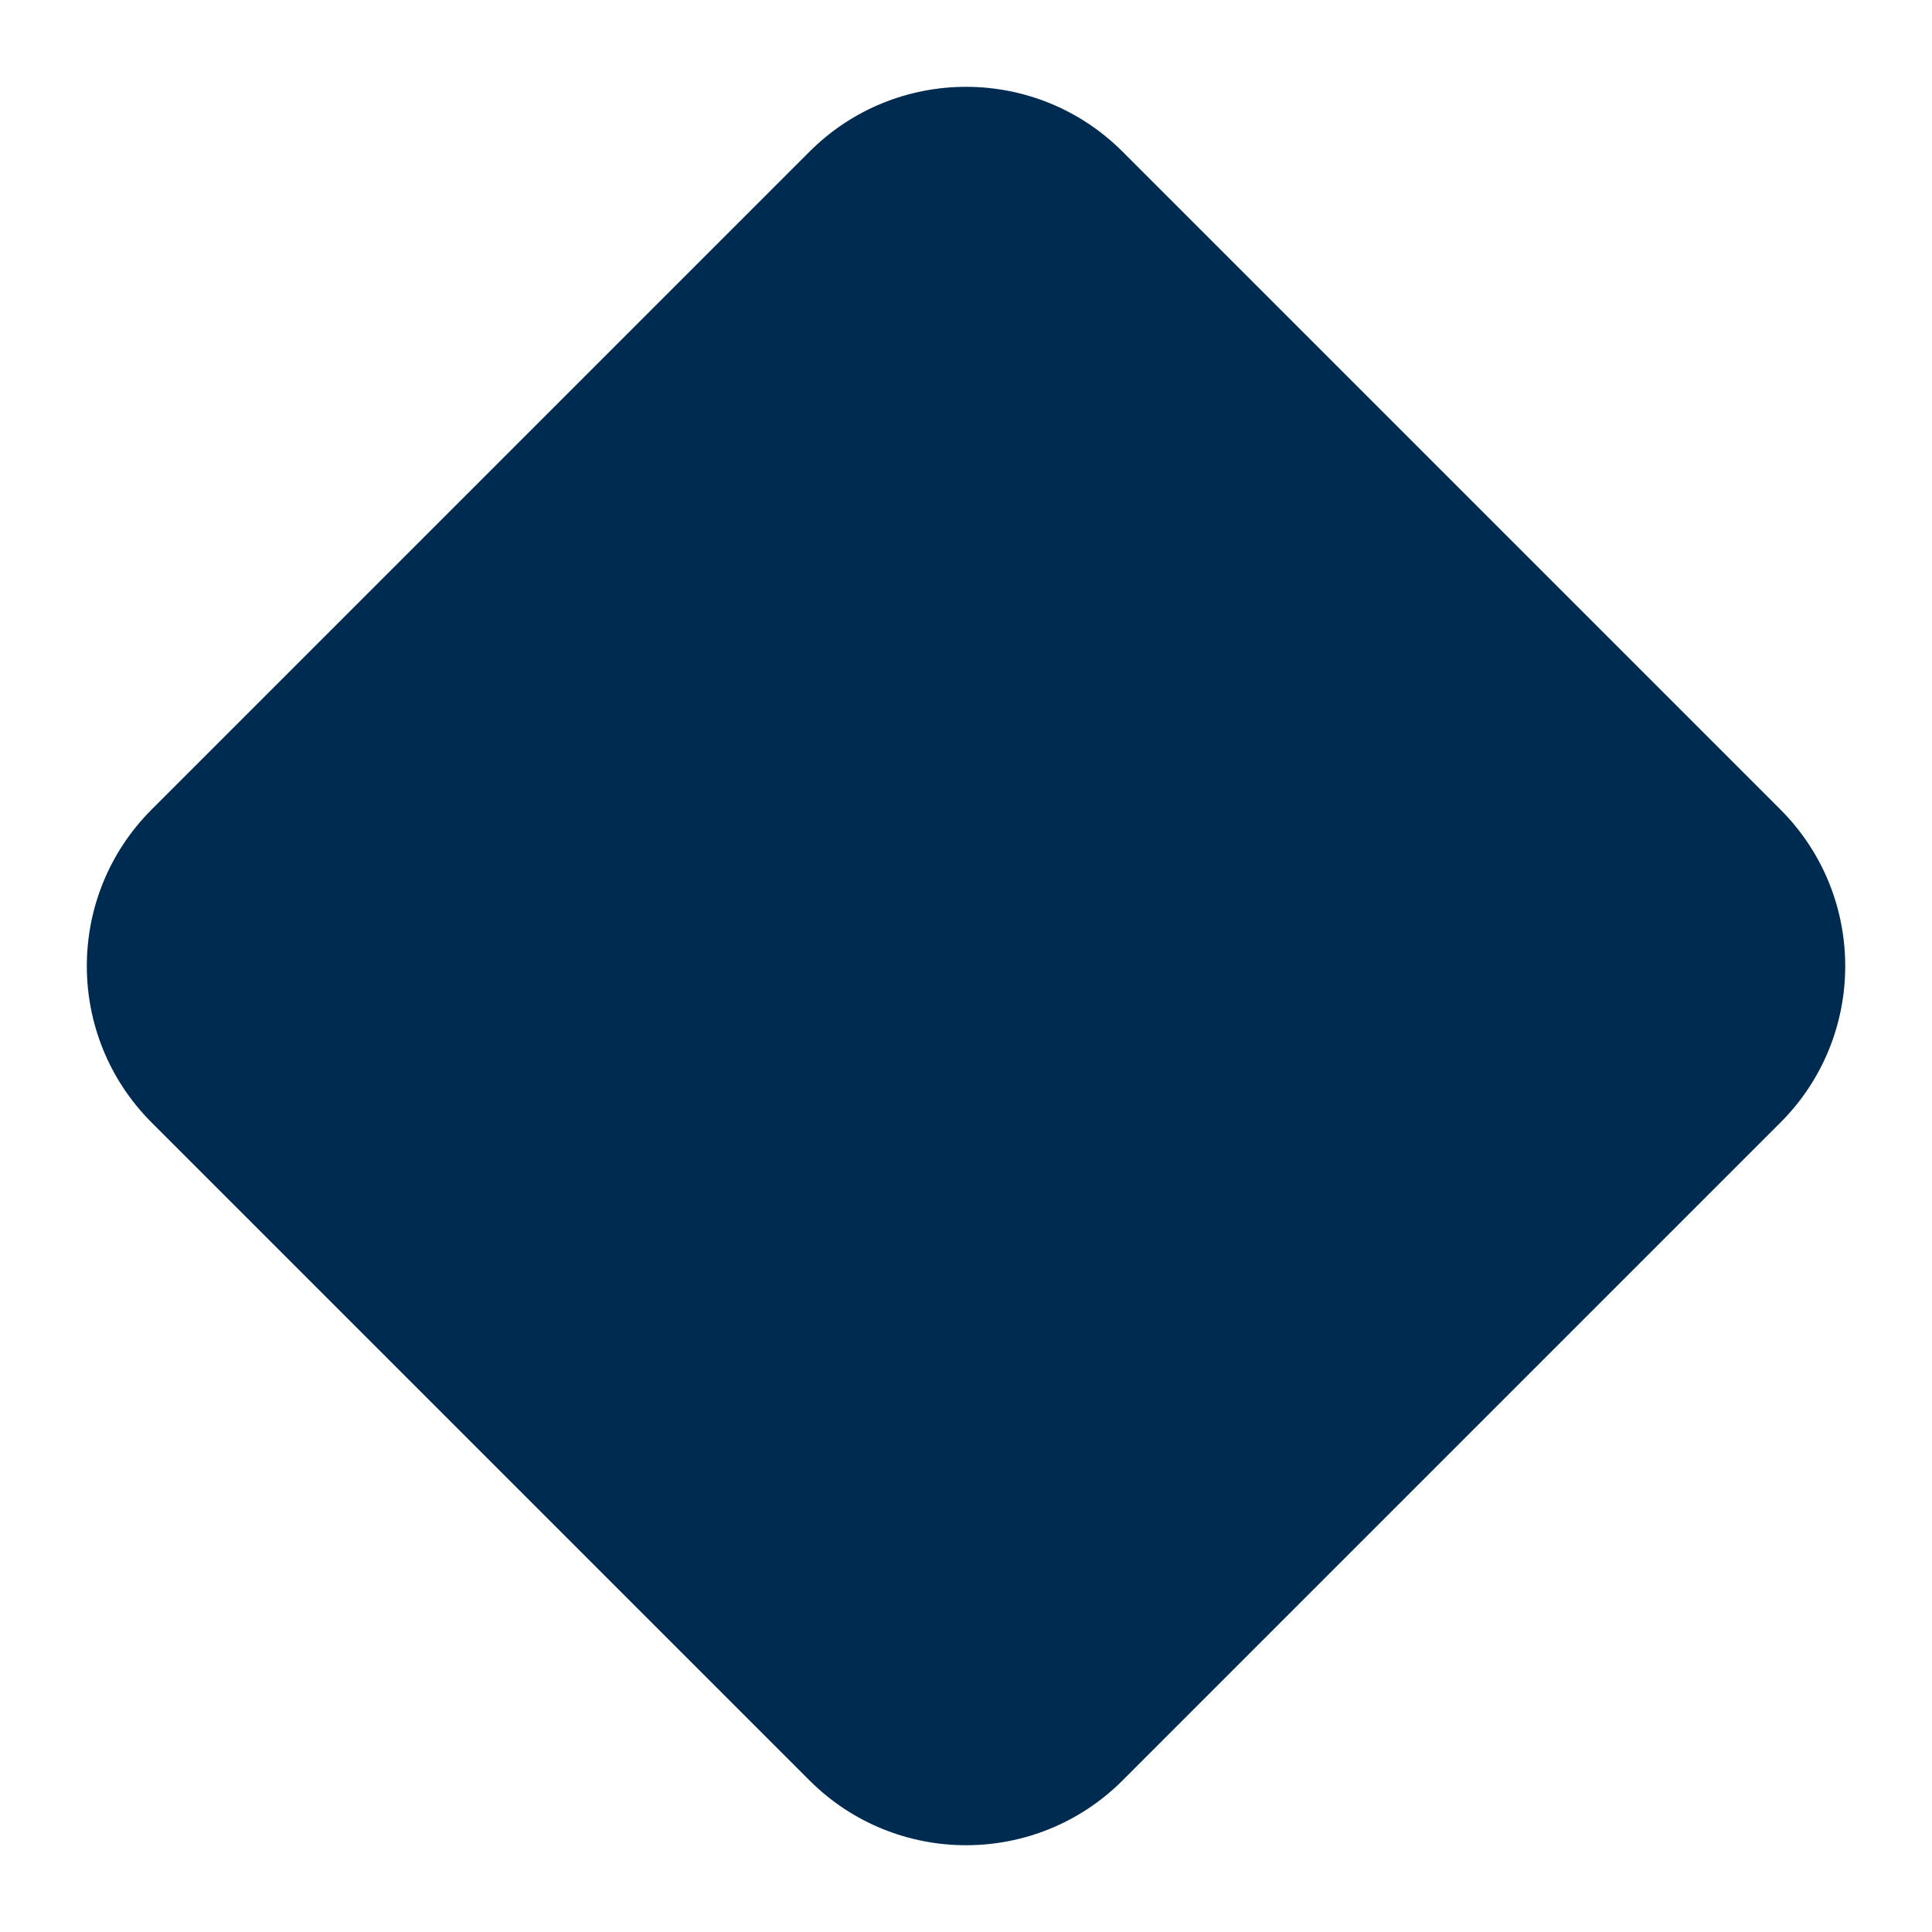 <svg width="24" height="24" viewBox="0 0 24 24" fill="none" xmlns="http://www.w3.org/2000/svg">
<path d="M10.056,1.884c1.074,-1.074 2.815,-1.074 3.889,0l8.172,8.172c1.073,1.074 1.074,2.815 0,3.889l-8.172,8.172c-1.074,1.074 -2.815,1.073 -3.889,0l-8.172,-8.172c-1.074,-1.074 -1.074,-2.815 0,-3.889z" fill="#002B51"/>
</svg>
